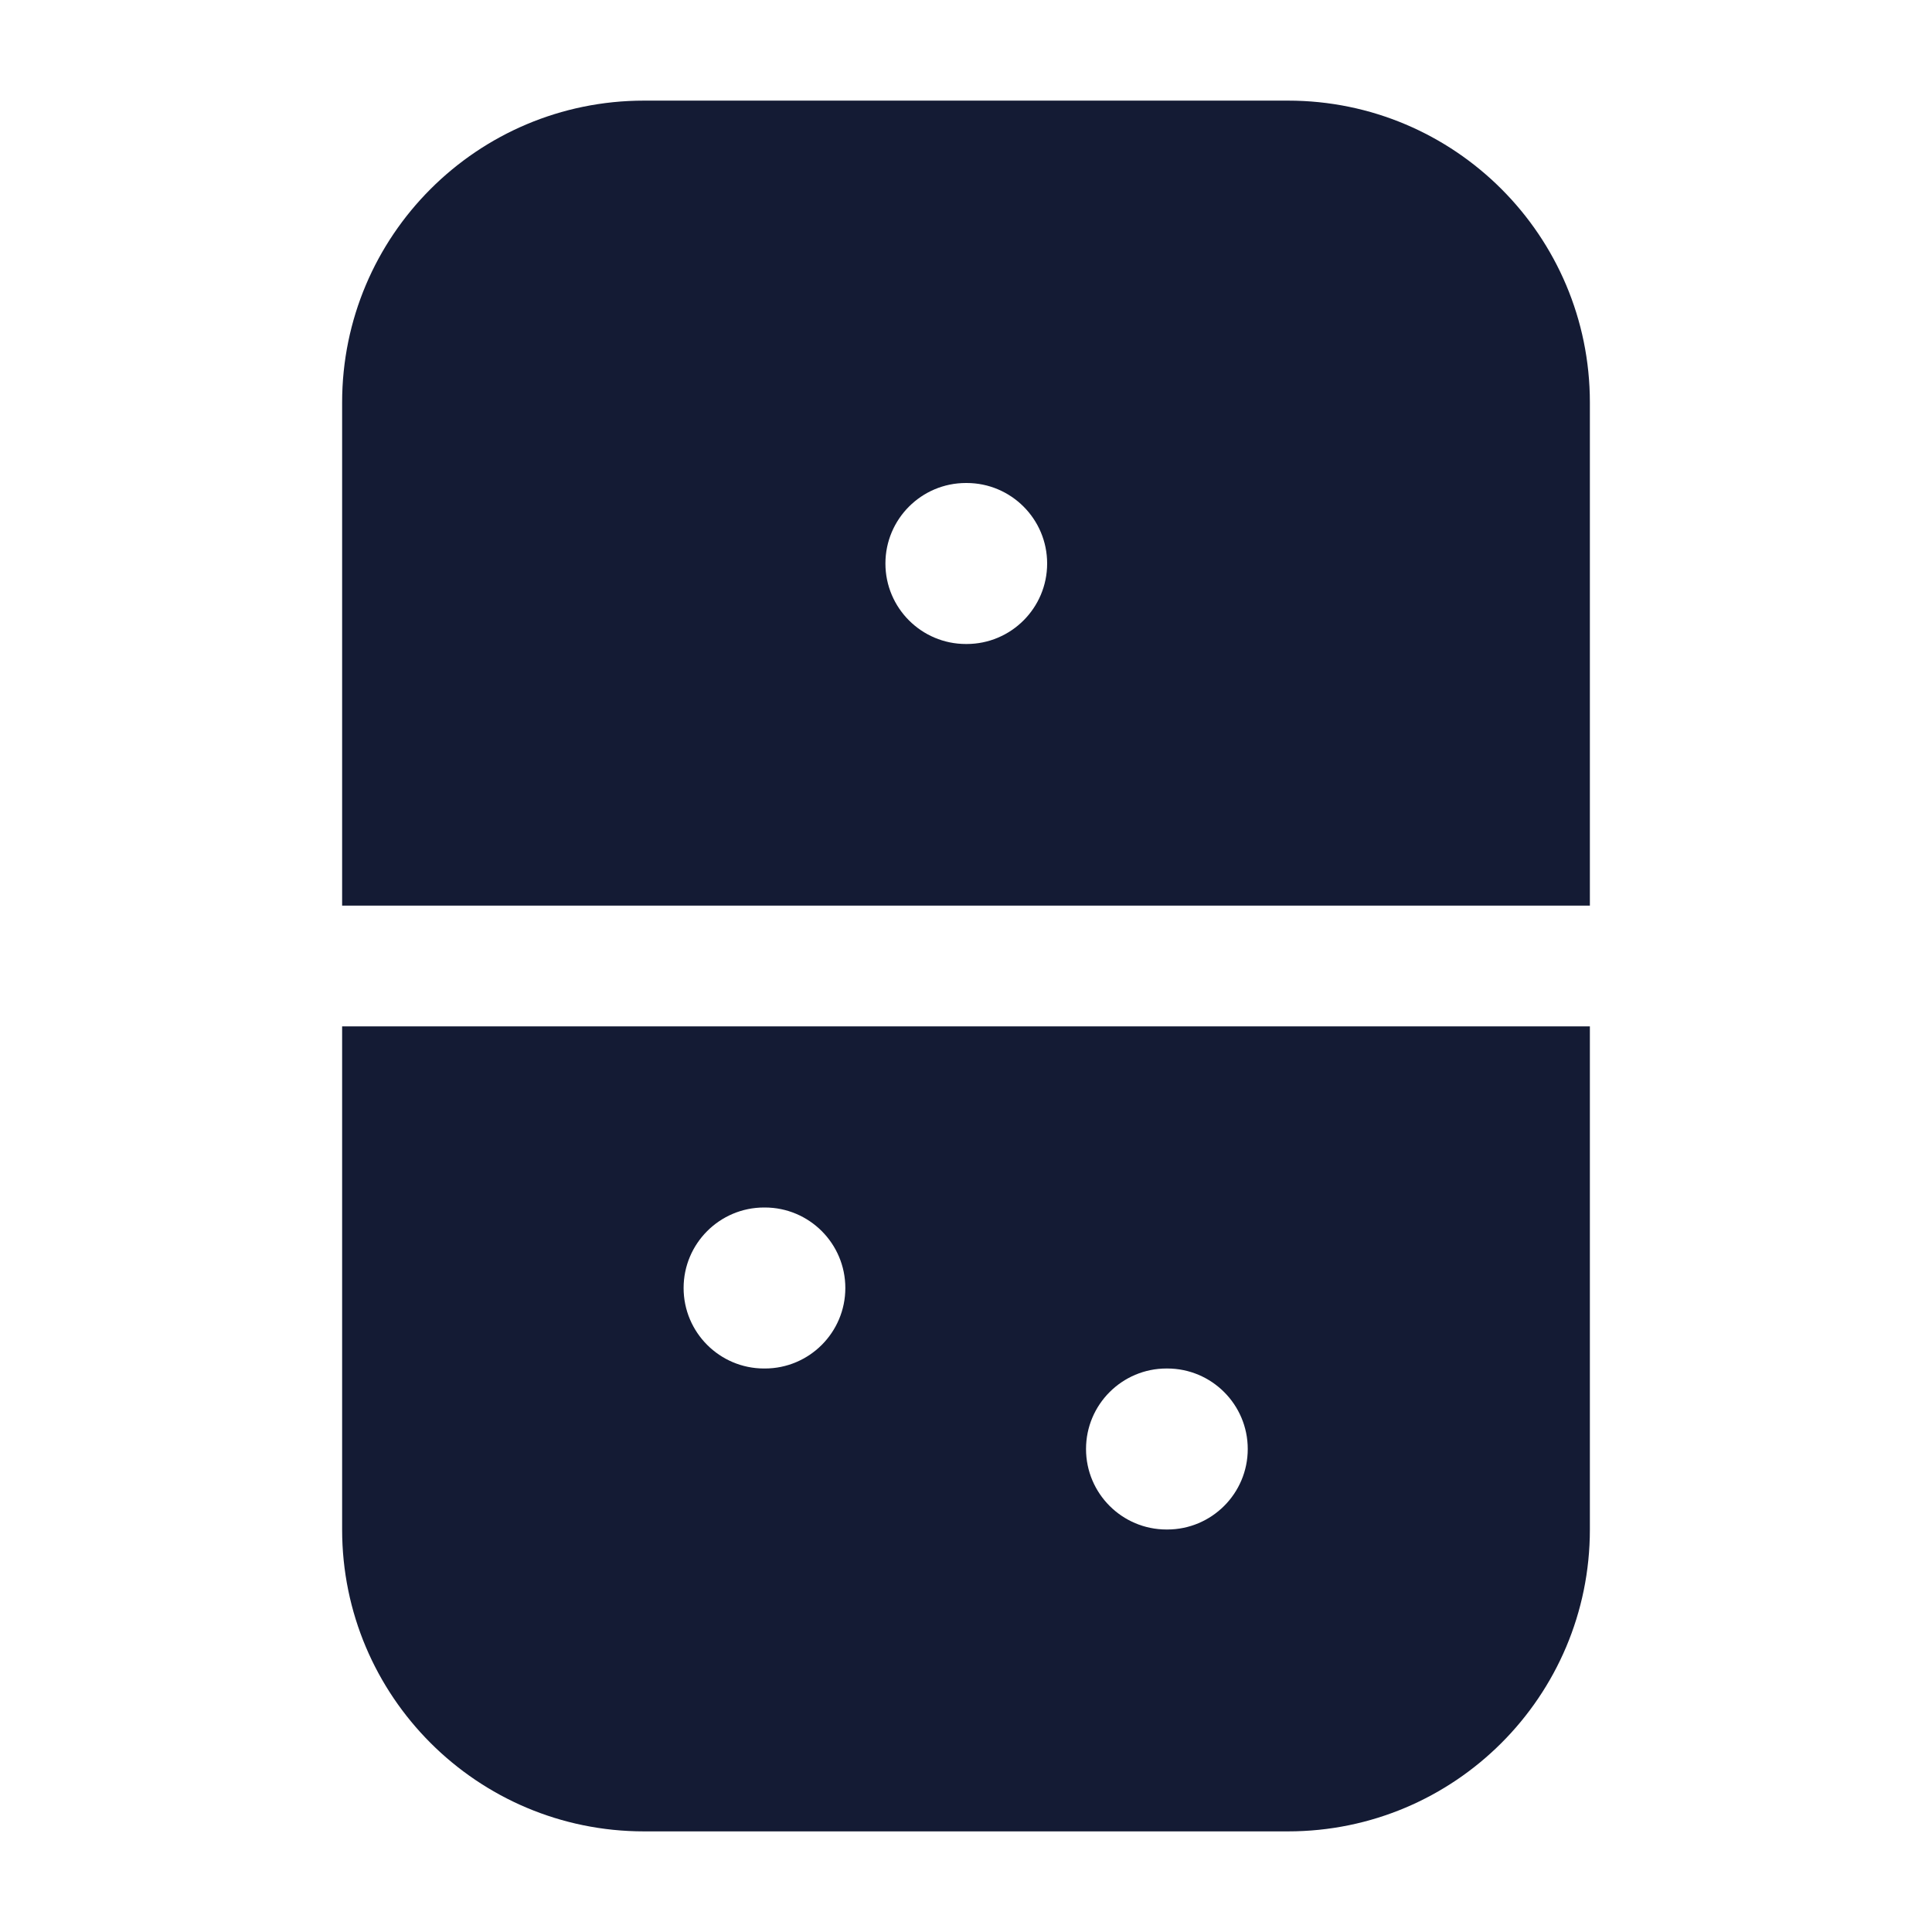 <svg width="24" height="24" viewBox="0 0 24 24" fill="none" xmlns="http://www.w3.org/2000/svg">
<path fill-rule="evenodd" clip-rule="evenodd" d="M8 1.25C5.929 1.25 4.25 2.929 4.25 5L4.25 11.25L19.75 11.25L19.75 5C19.75 2.929 18.071 1.25 16 1.25L8 1.25ZM19.75 12.75L4.25 12.75L4.25 19C4.25 21.071 5.929 22.75 8 22.75L16 22.75C18.071 22.75 19.75 21.071 19.75 19L19.75 12.75ZM8.492 16C8.492 15.448 8.94 15 9.492 15H9.501C10.053 15 10.501 15.448 10.501 16C10.501 16.552 10.053 17 9.501 17H9.492C8.94 17 8.492 16.552 8.492 16ZM13.491 18C13.491 17.448 13.939 17 14.491 17H14.5C15.052 17 15.5 17.448 15.5 18C15.5 18.552 15.052 19 14.5 19H14.491C13.939 19 13.491 18.552 13.491 18ZM12.008 8C12.56 8 13.008 7.552 13.008 7C13.008 6.448 12.56 6 12.008 6H11.999C11.447 6 10.999 6.448 10.999 7C10.999 7.552 11.447 8 11.999 8H12.008Z" fill="#141B34"/>
</svg>
